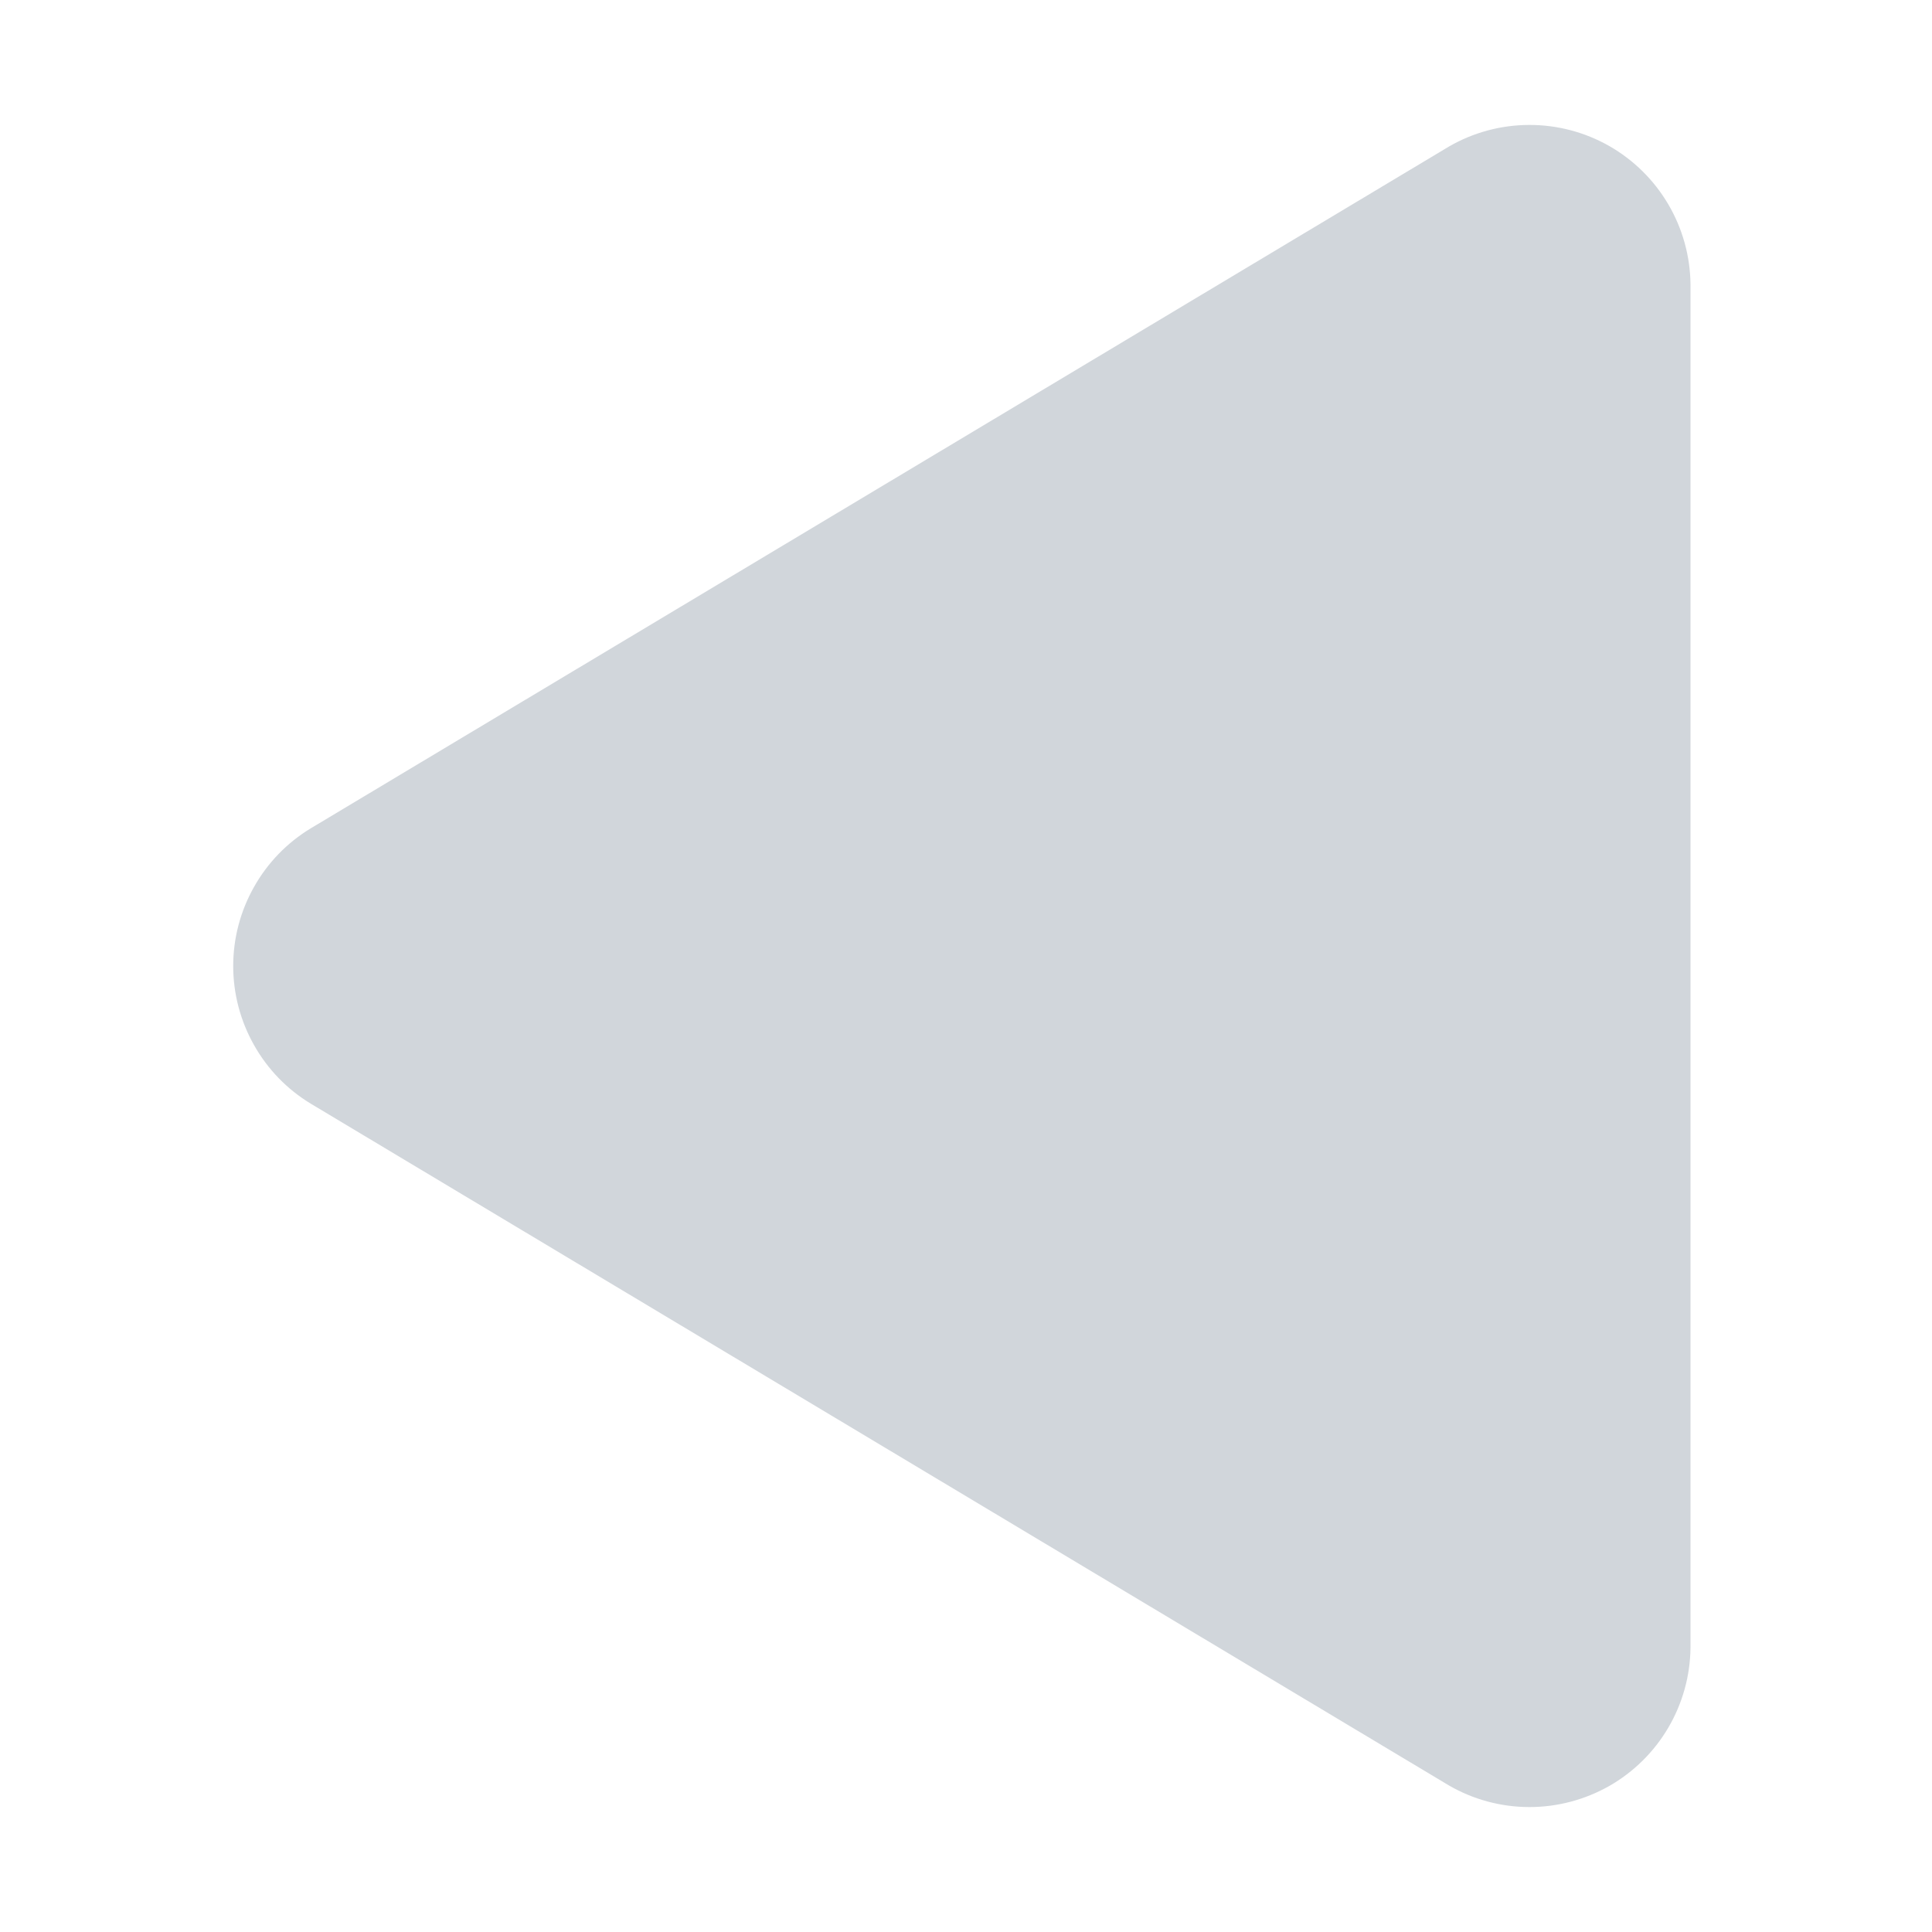 <svg width="24" height="24" viewBox="0 0 24 24" fill="none" xmlns="http://www.w3.org/2000/svg">
<path d="M3.86 13.71L18 22.18C18.303 22.355 18.645 22.447 18.995 22.448C19.344 22.449 19.687 22.358 19.991 22.186C20.294 22.013 20.547 21.763 20.724 21.462C20.901 21.161 20.996 20.819 21 20.47L21 3.53C20.996 3.181 20.901 2.839 20.724 2.538C20.547 2.237 20.294 1.987 19.991 1.814C19.687 1.641 19.344 1.551 18.995 1.552C18.645 1.553 18.303 1.645 18 1.82L3.86 10.29C3.566 10.468 3.323 10.719 3.155 11.019C2.986 11.318 2.897 11.656 2.897 12C2.897 12.344 2.986 12.682 3.155 12.981C3.323 13.281 3.566 13.532 3.86 13.71Z" fill="#D1D6DB"/>
</svg>
